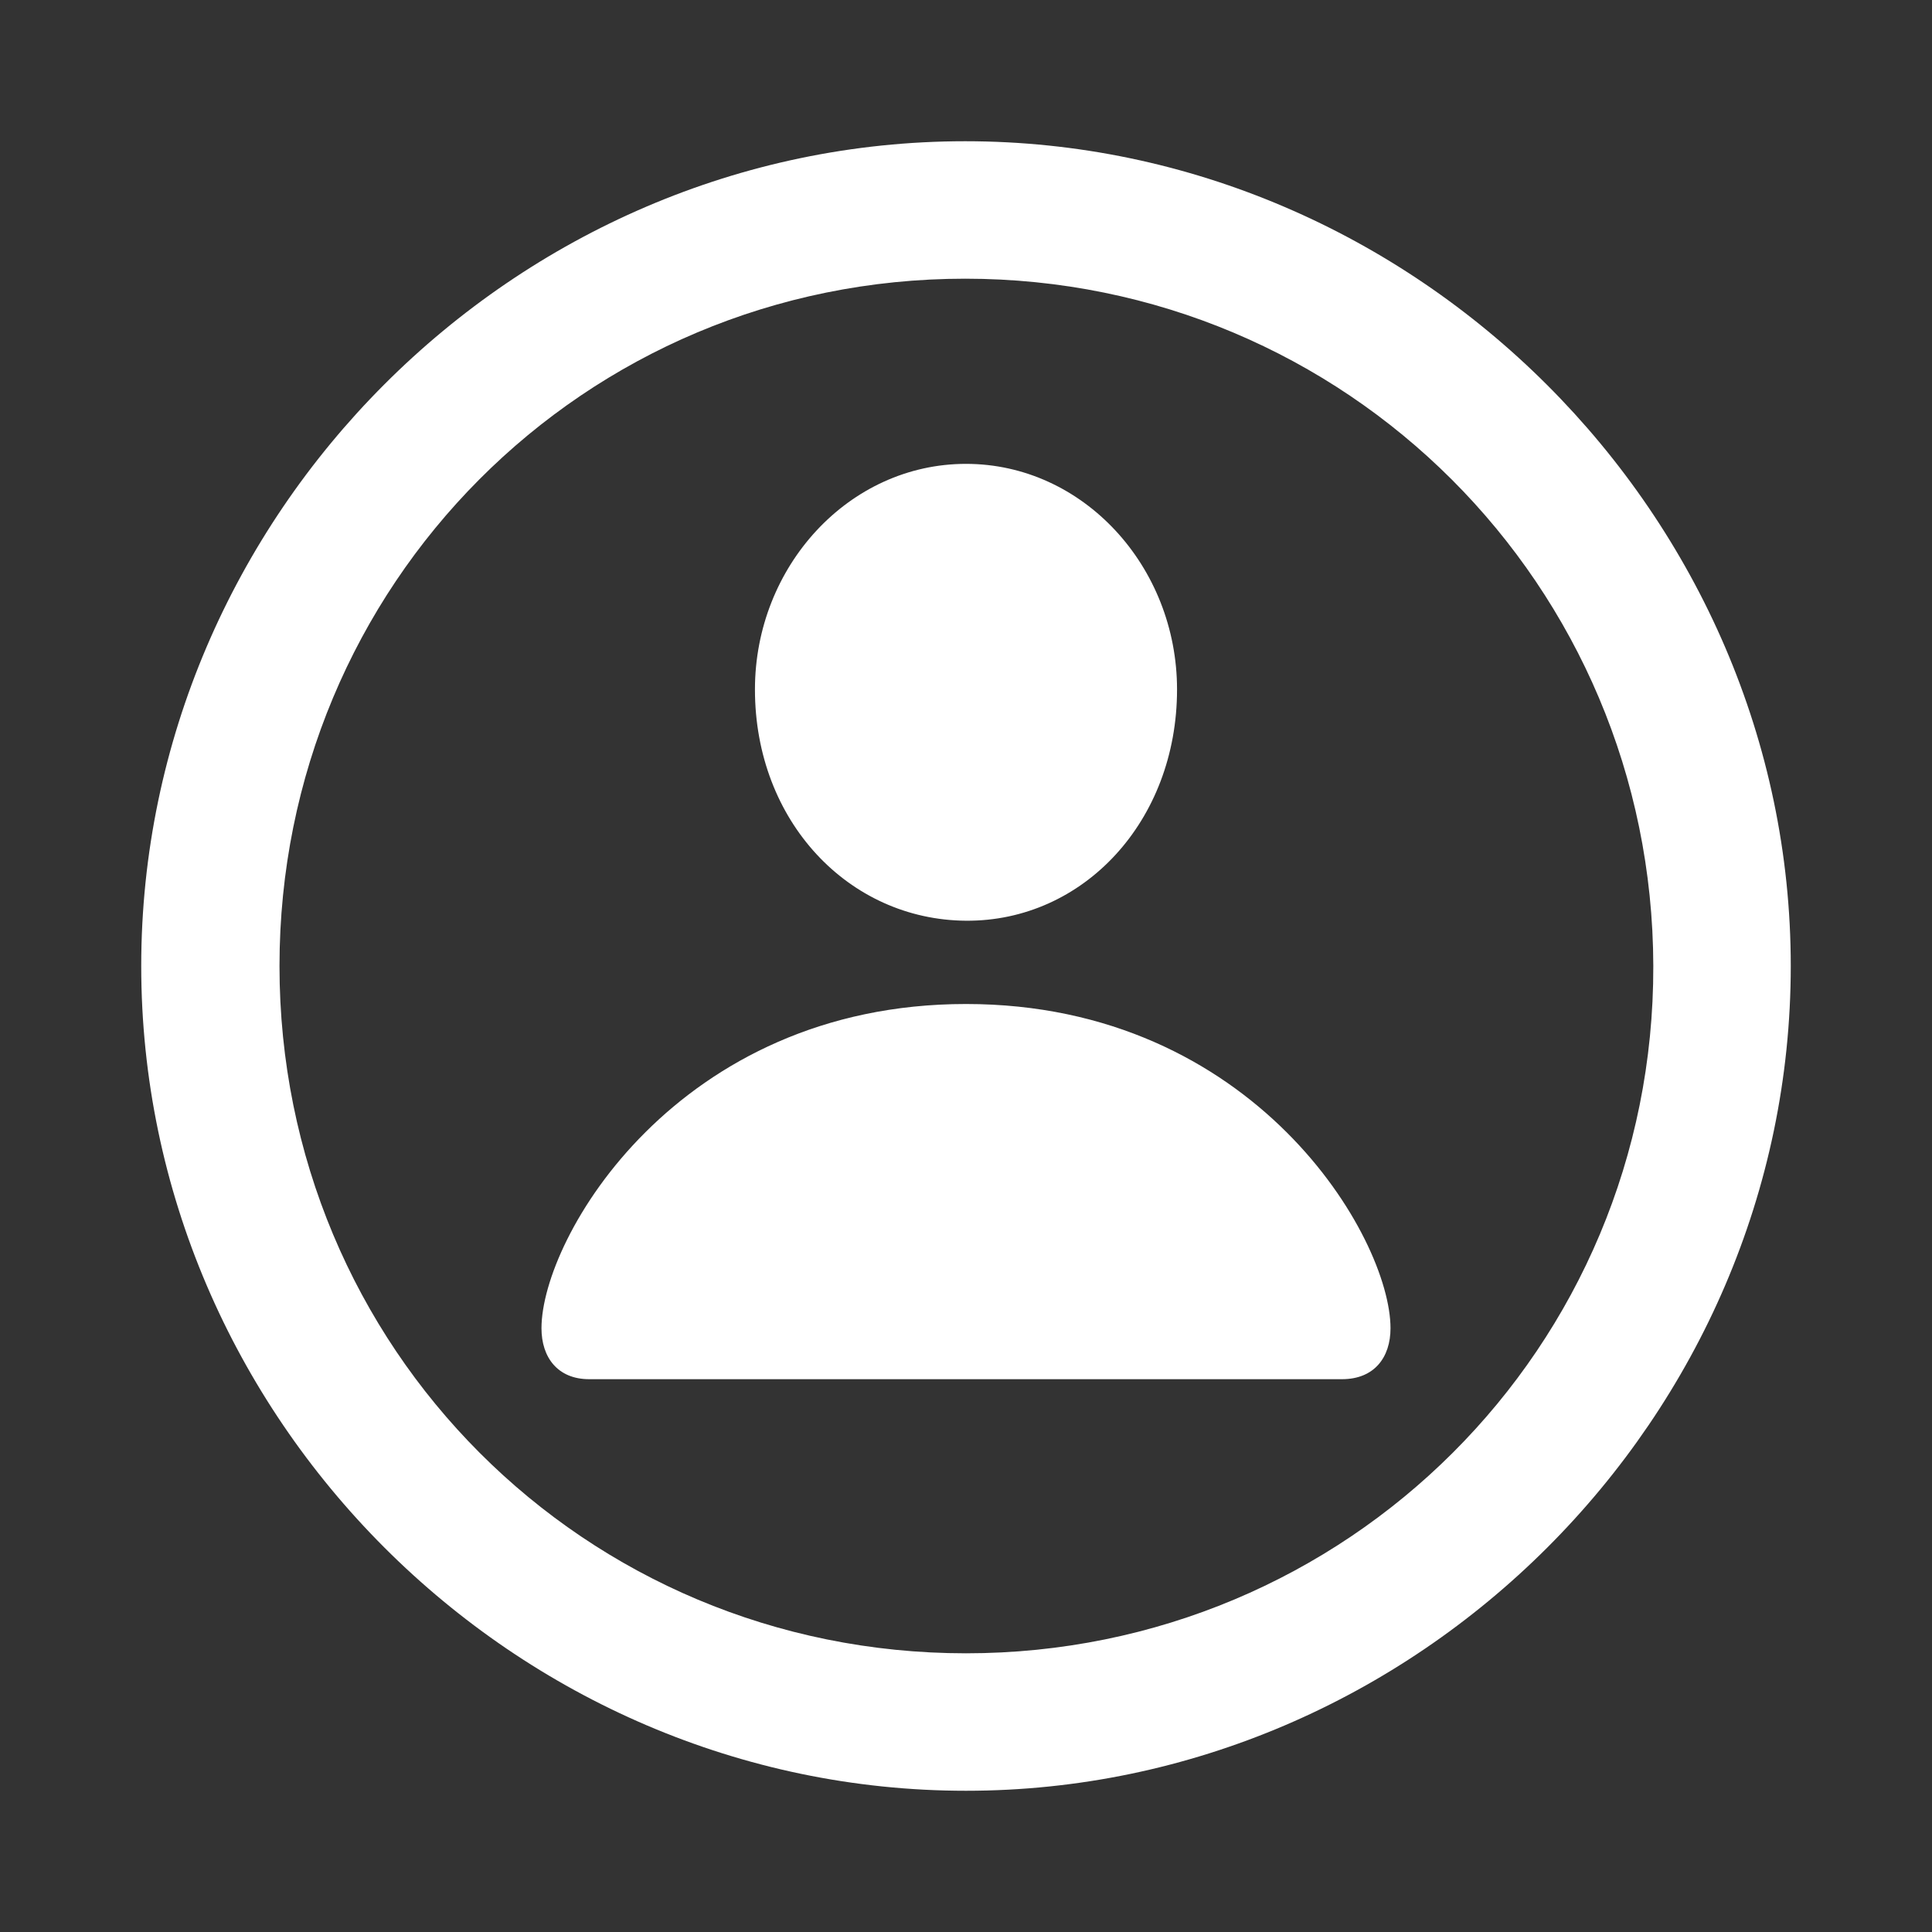 <svg width="800" height="800" viewBox="0 0 800 800" fill="none" xmlns="http://www.w3.org/2000/svg">
<rect x="0" y="0" width="800" height="800" fill="#333333" stroke="none"/>
<path d="M399.998 741.519C586.493 741.519 741.518 586.83 741.518 400C741.518 213.504 586.159 58.481 399.663 58.481C212.832 58.481 58.48 213.504 58.48 400C58.48 586.83 213.168 741.519 399.998 741.519ZM399.998 684.599C241.962 684.599 115.733 558.036 115.733 400C115.733 242.299 241.628 115.401 399.663 115.401C557.363 115.401 684.26 242.299 684.598 400C684.933 558.036 557.699 684.599 399.998 684.599ZM399.998 381.25C448.546 381.584 487.386 340.067 487.386 285.491C487.386 234.599 448.546 192.076 399.998 192.076C351.448 192.076 312.609 234.599 312.609 285.491C312.609 340.067 351.448 380.916 399.998 381.25ZM243.97 571.094H555.689C569.082 571.094 575.779 562.053 575.779 550C575.779 512.5 519.529 415.737 399.998 415.737C280.466 415.737 224.216 512.5 224.216 550C224.216 562.053 230.913 571.094 243.97 571.094Z" fill="white"/>
</svg>

